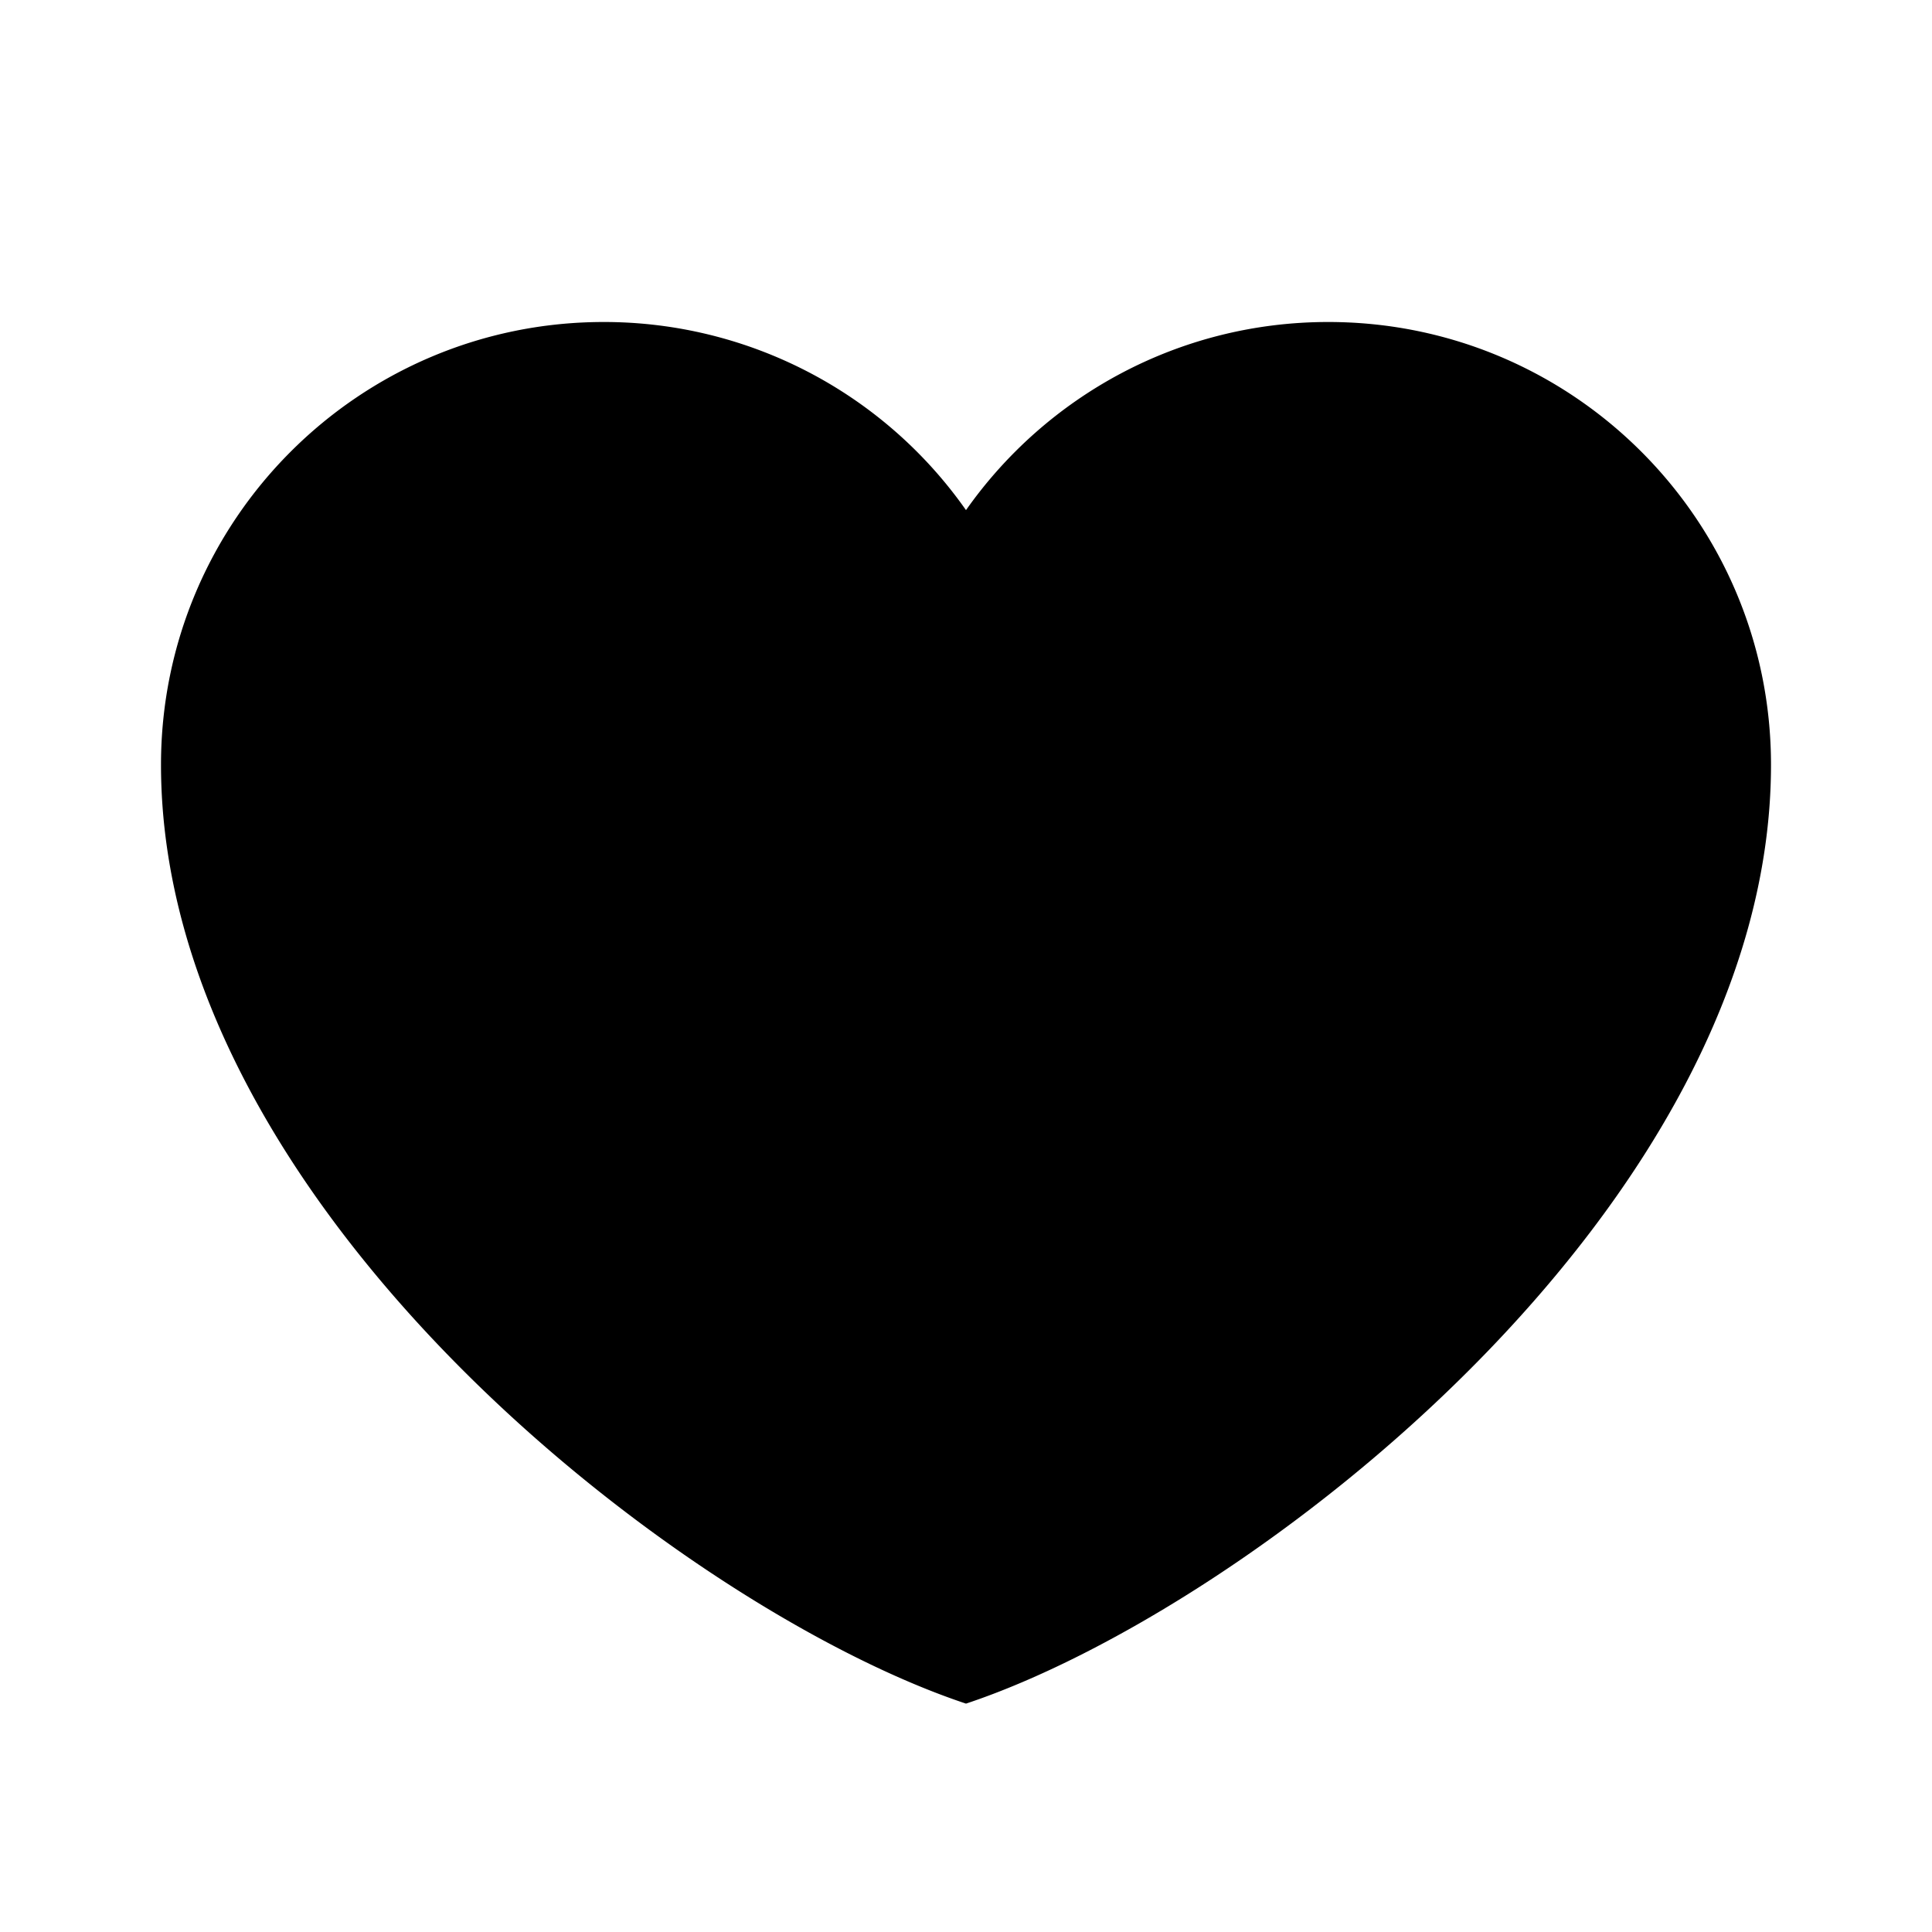 <svg xmlns="http://www.w3.org/2000/svg" width="48" height="48" viewBox="0 0 48 48">
  <path d="M15 8C8.925 8 4 12.925 4 19c0 11 13 21 20 23.326C31 40 44 30 44 19c0-6.075-4.925-11-11-11c-3.72 0-7.01 1.847-9 4.674A10.987 10.987 0 0 0 15 8z"/>
</svg>

